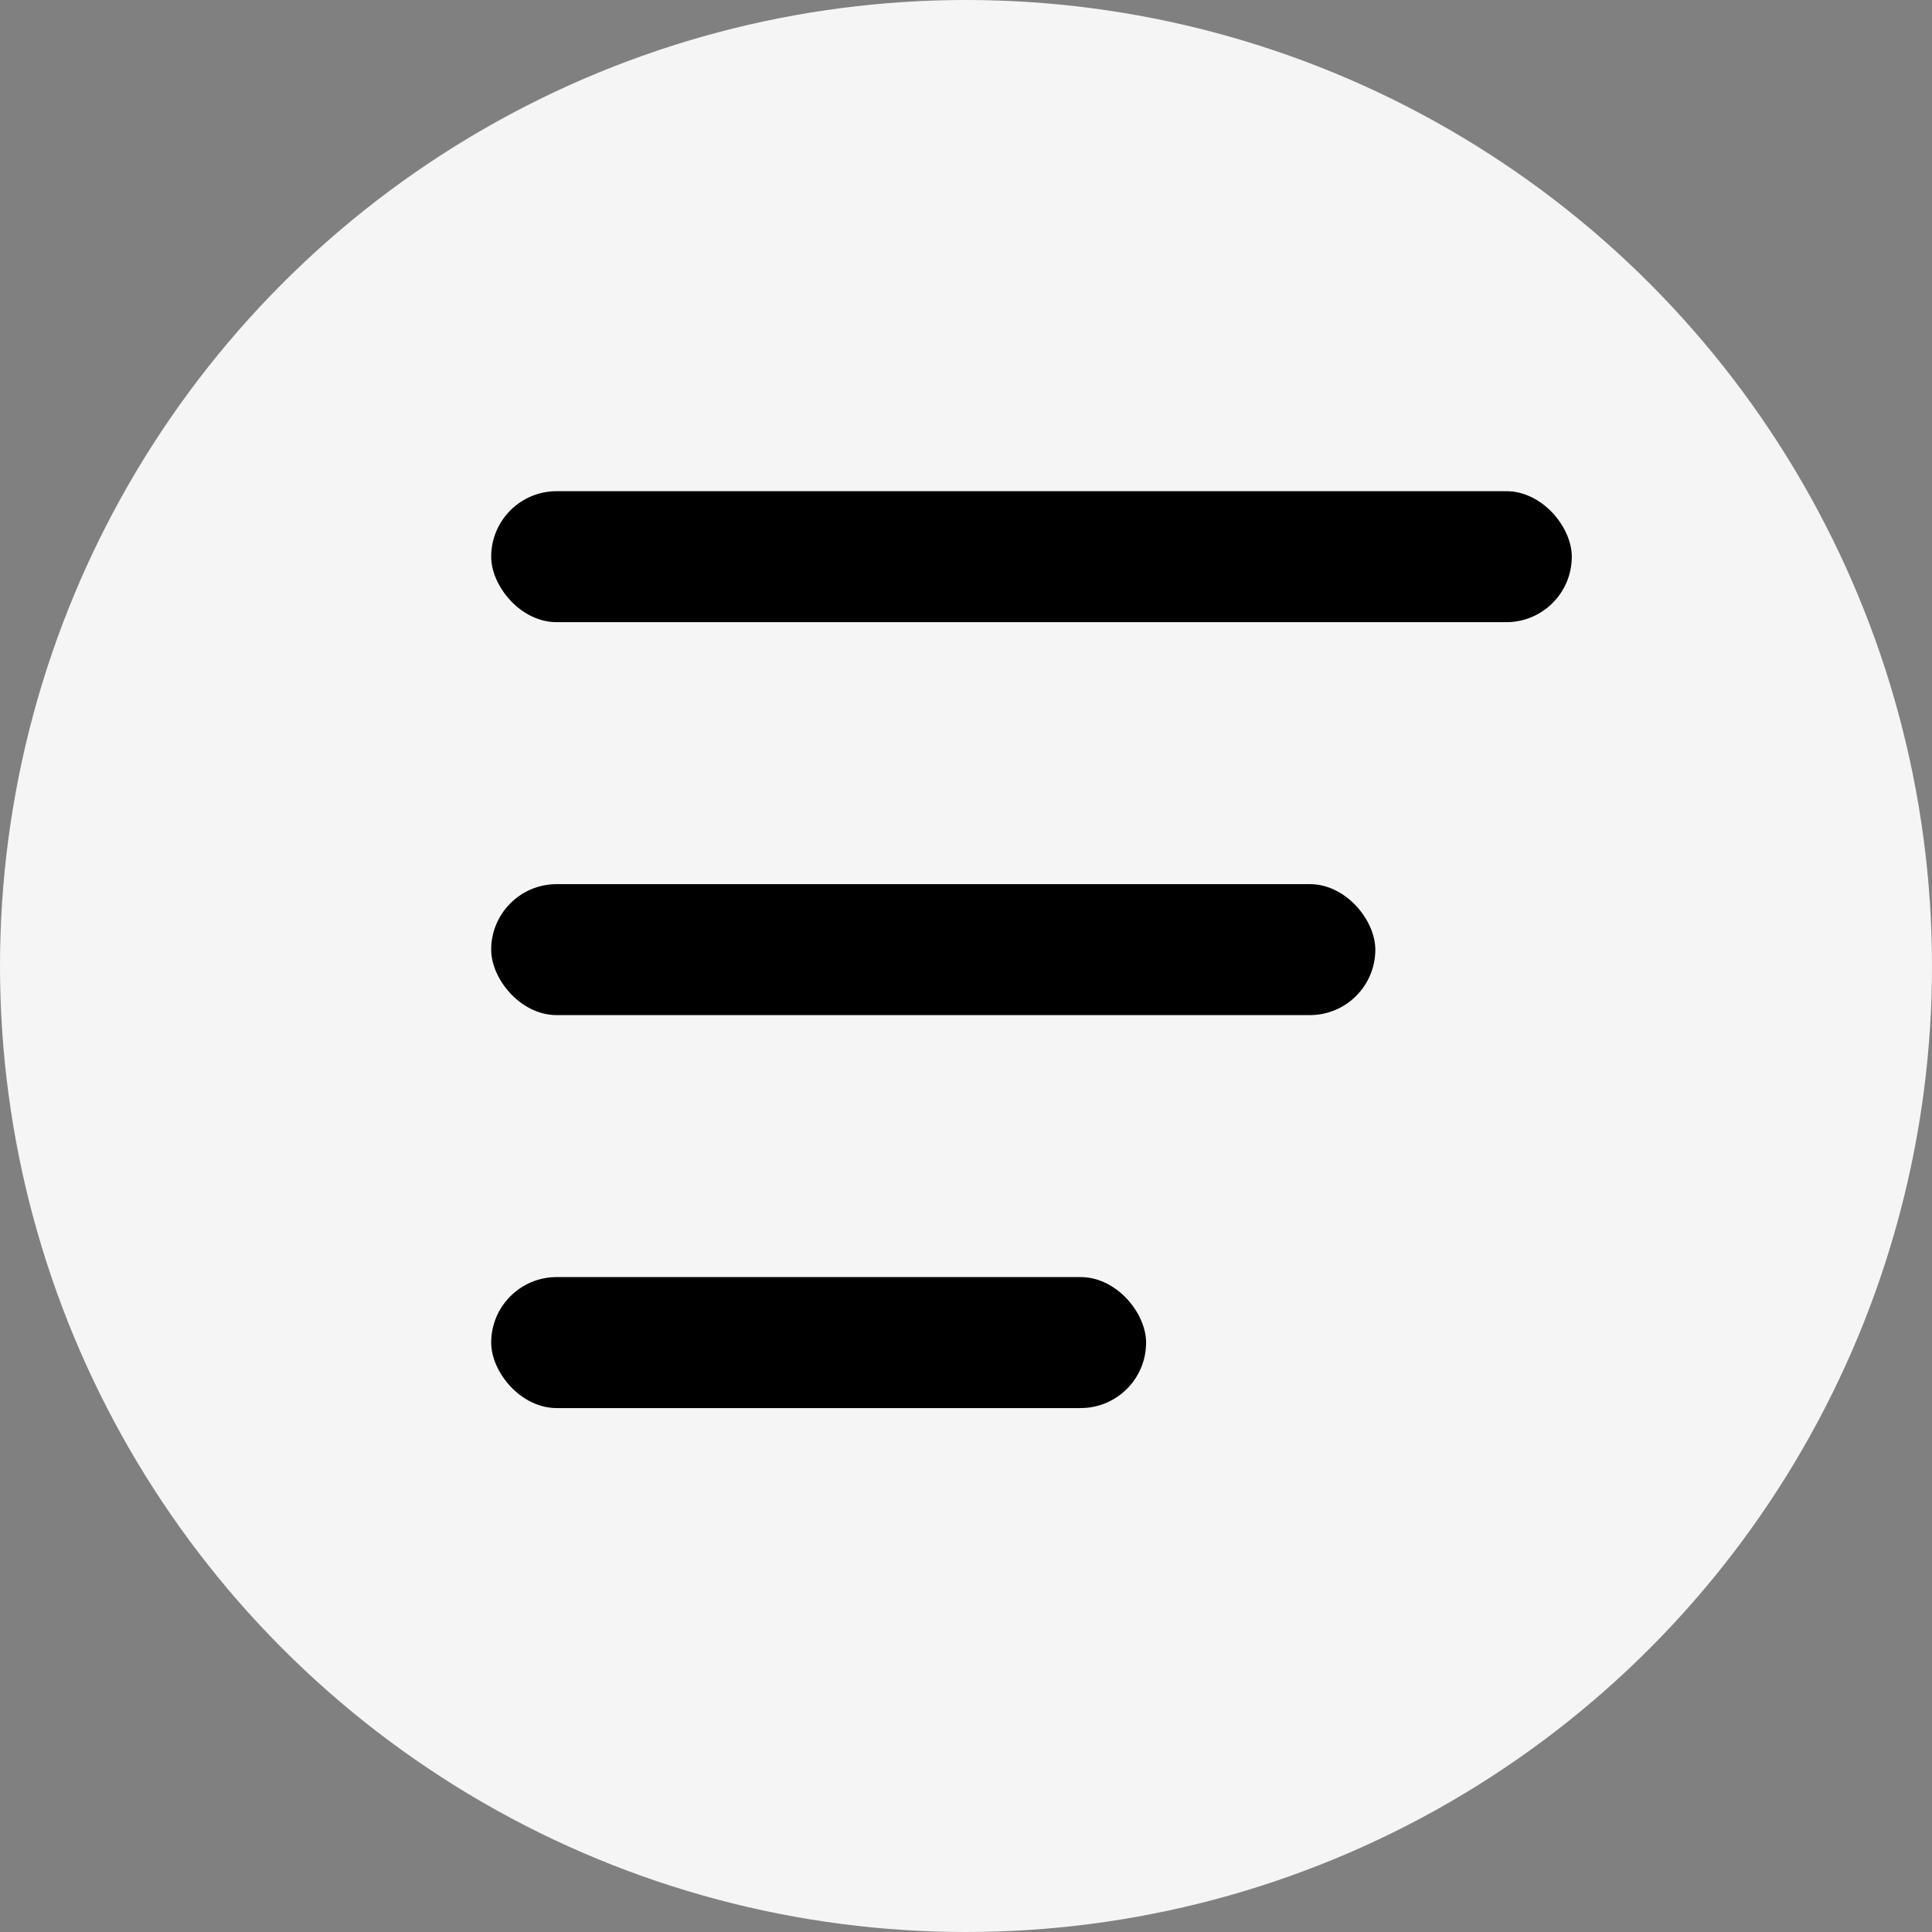 <svg width="59" height="59" viewBox="0 0 59 59" fill="none" xmlns="http://www.w3.org/2000/svg">
<rect x="0" y="0" width="59" height="59" fill="#808080" stroke="none"/>
<circle cx="29.5" cy="29.5" r="29.5" fill="#F5F5F5"/>
<rect x="15" y="15" width="33" height="4" rx="2" fill="black"/>
<rect x="15" y="27" width="27" height="4" rx="2" fill="black"/>
<rect x="15" y="39" width="20" height="4" rx="2" fill="black"/>
</svg>
